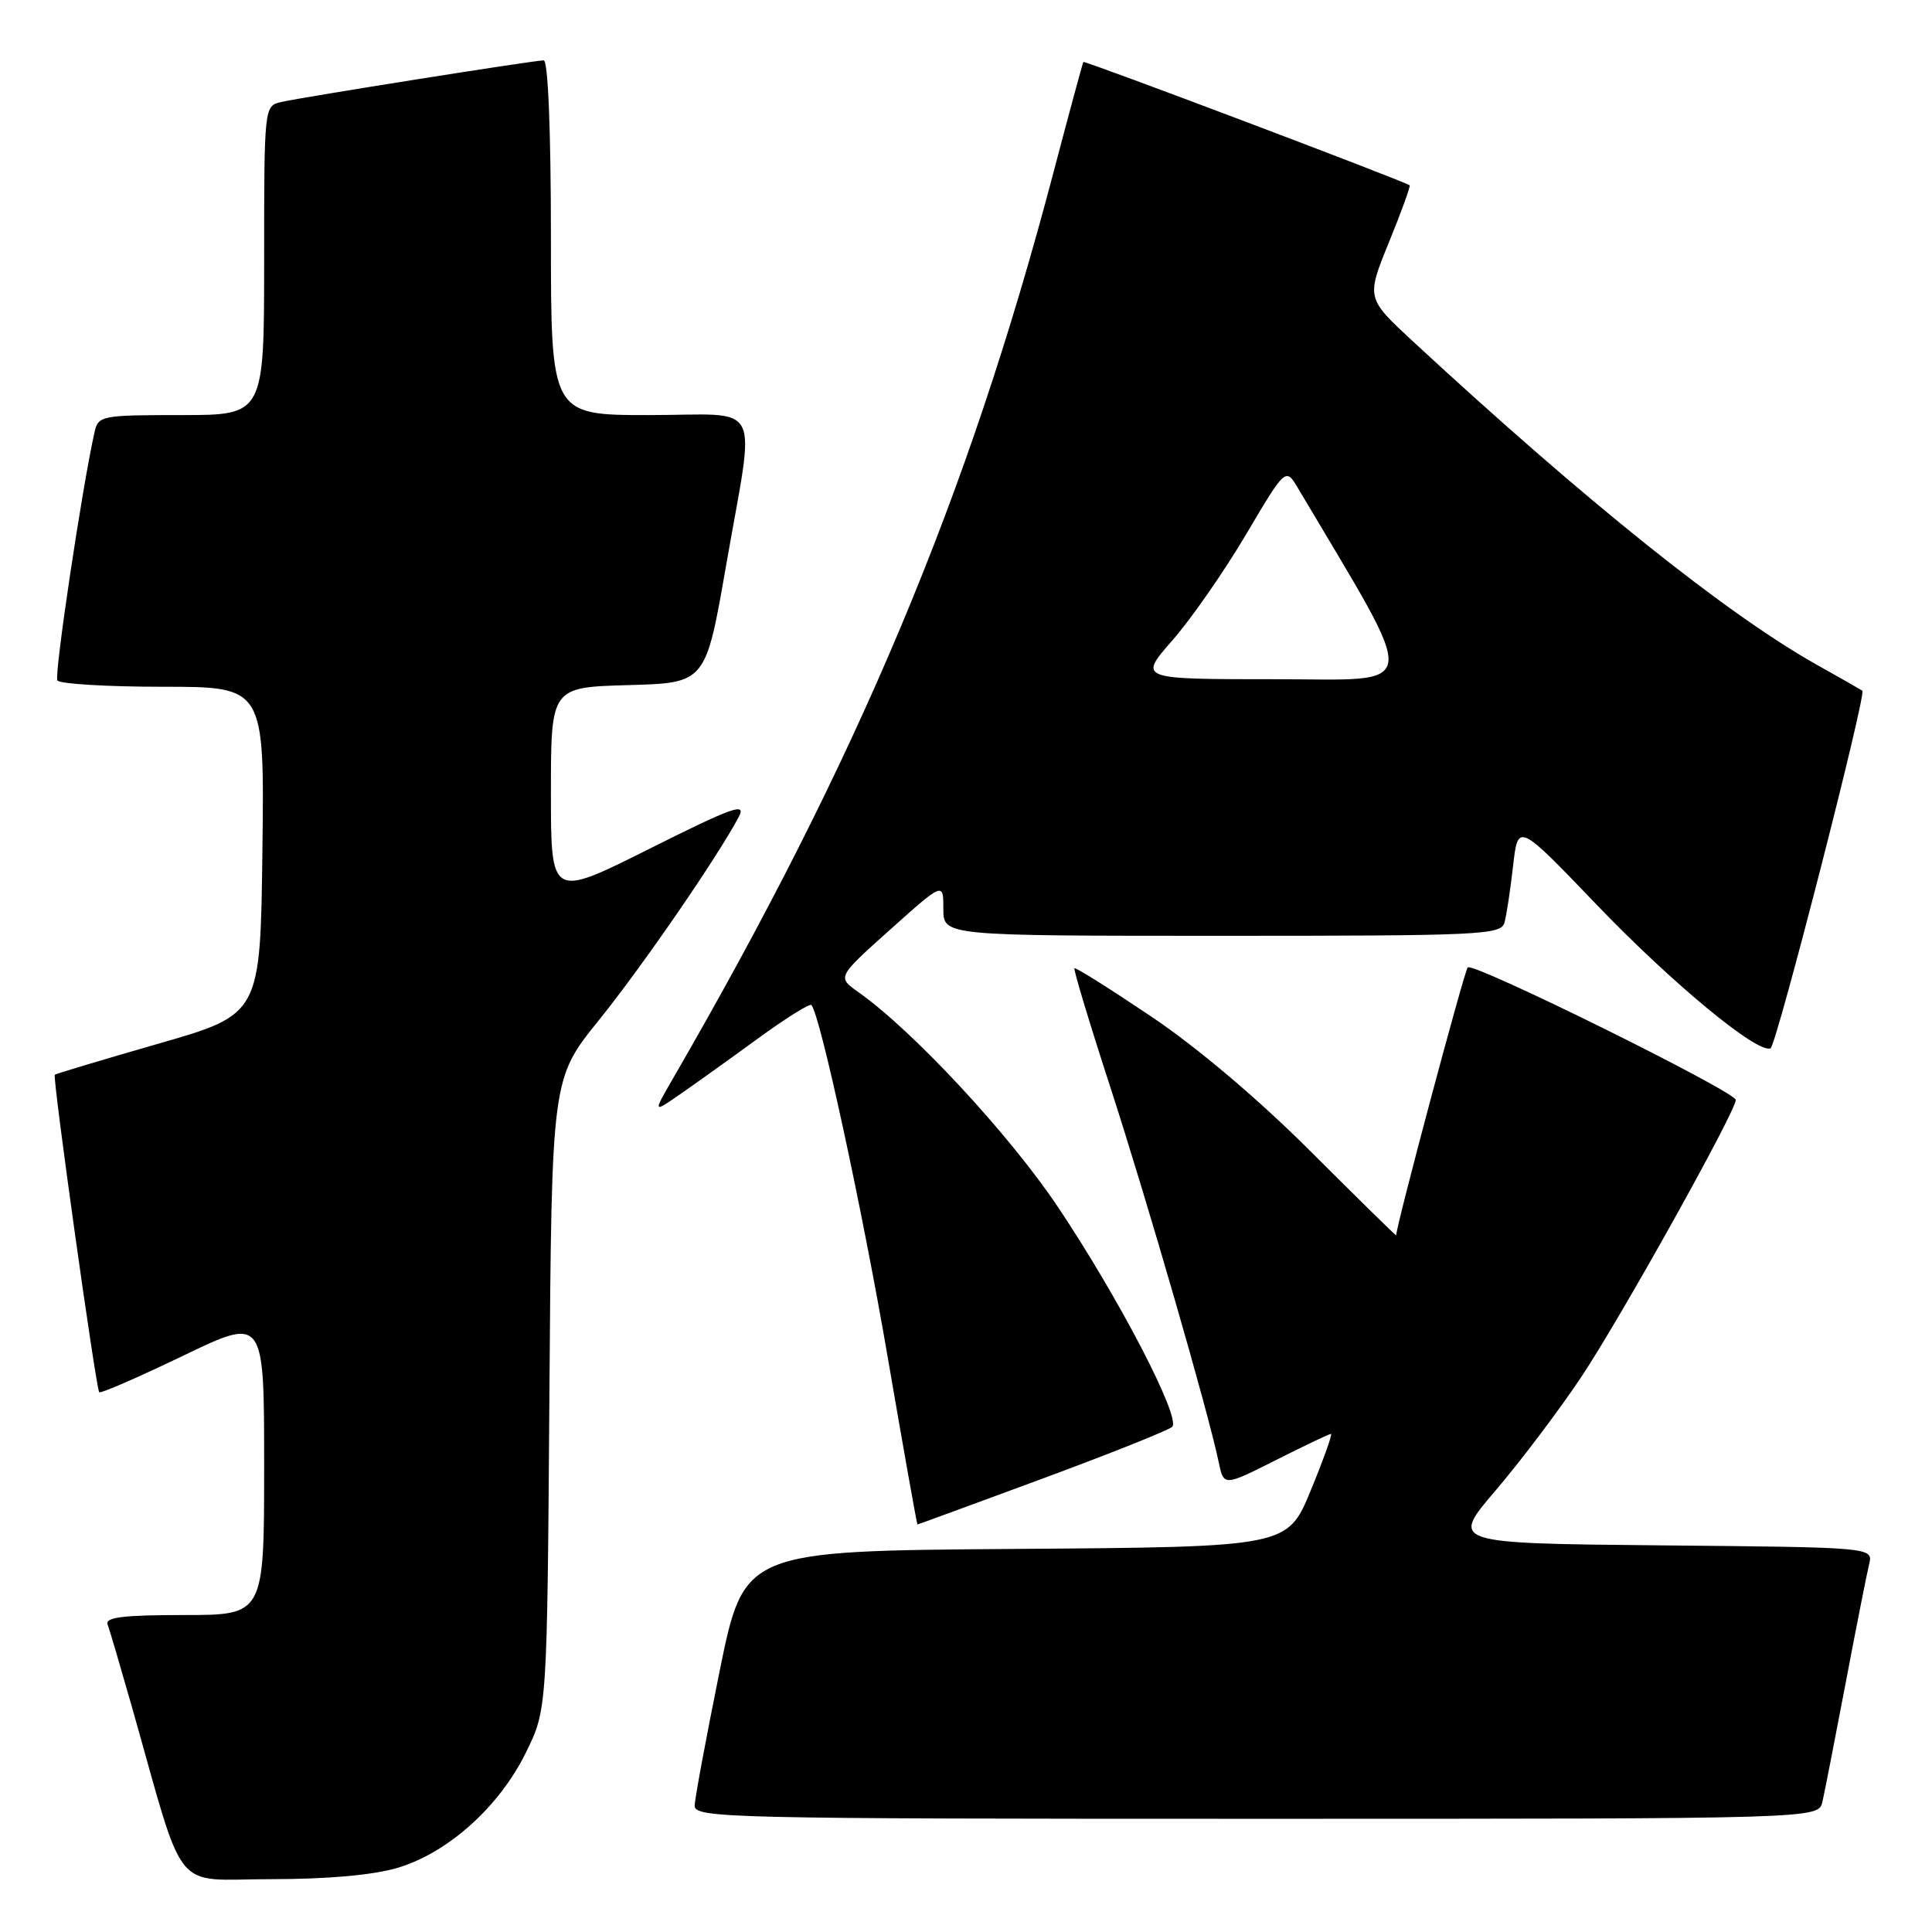 <?xml version="1.0" encoding="UTF-8" standalone="no"?>
<!DOCTYPE svg PUBLIC "-//W3C//DTD SVG 1.1//EN" "http://www.w3.org/Graphics/SVG/1.1/DTD/svg11.dtd" >
<svg xmlns="http://www.w3.org/2000/svg" xmlns:xlink="http://www.w3.org/1999/xlink" version="1.1" viewBox="0 0 256 256">
 <g >
 <path fill="currentColor"
d=" M 52.67 247.50 C 59.35 245.52 66.17 239.40 69.69 232.21 C 72.50 226.50 72.50 226.50 72.80 184.71 C 73.10 142.93 73.10 142.93 79.33 135.21 C 85.11 128.05 95.12 113.50 97.90 108.22 C 98.92 106.29 97.07 106.95 86.05 112.47 C 73.00 119.01 73.00 119.01 73.00 105.04 C 73.00 91.07 73.00 91.07 83.25 90.78 C 93.50 90.50 93.50 90.50 96.20 75.00 C 100.10 52.54 101.35 55.00 86.00 55.00 C 73.00 55.00 73.00 55.00 73.00 31.50 C 73.00 17.22 72.62 8.00 72.04 8.00 C 70.77 8.00 40.11 12.86 37.25 13.52 C 35.01 14.04 35.00 14.10 35.00 34.52 C 35.00 55.00 35.00 55.00 24.02 55.00 C 13.45 55.00 13.02 55.08 12.53 57.25 C 10.91 64.38 7.16 89.44 7.60 90.16 C 7.88 90.62 14.18 91.00 21.58 91.00 C 35.04 91.00 35.04 91.00 34.77 112.71 C 34.50 134.41 34.50 134.41 21.00 138.29 C 13.57 140.43 7.39 142.28 7.26 142.41 C 6.93 142.73 12.72 184.05 13.15 184.48 C 13.34 184.67 18.34 182.49 24.25 179.65 C 35.00 174.47 35.00 174.47 35.00 194.23 C 35.00 214.00 35.00 214.00 24.39 214.00 C 16.32 214.00 13.90 214.30 14.26 215.25 C 14.52 215.94 15.94 220.78 17.43 226.00 C 24.69 251.58 22.62 249.00 35.86 249.00 C 43.40 249.00 49.45 248.46 52.67 247.50 Z  M 241.48 238.75 C 241.76 237.51 243.15 230.43 244.56 223.00 C 245.97 215.57 247.37 208.49 247.67 207.27 C 248.21 205.03 248.21 205.03 220.19 204.77 C 192.18 204.50 192.18 204.50 198.17 197.50 C 201.46 193.65 206.56 186.90 209.50 182.50 C 214.66 174.78 229.99 147.29 230.00 145.75 C 230.00 144.66 195.21 127.45 194.48 128.19 C 194.03 128.64 185.00 162.45 185.00 163.69 C 185.00 163.80 179.94 158.83 173.75 152.65 C 166.80 145.70 158.70 138.84 152.57 134.71 C 147.11 131.04 142.52 128.15 142.37 128.30 C 142.22 128.45 144.35 135.53 147.12 144.04 C 152.02 159.15 160.16 187.30 161.48 193.73 C 162.15 196.95 162.15 196.95 169.05 193.48 C 172.84 191.56 176.13 190.00 176.36 190.00 C 176.58 190.00 175.38 193.37 173.68 197.49 C 170.60 204.98 170.60 204.98 134.60 205.24 C 98.59 205.50 98.59 205.50 95.34 221.50 C 93.56 230.30 92.07 238.29 92.05 239.25 C 92.00 240.90 96.20 241.00 166.48 241.00 C 240.96 241.00 240.96 241.00 241.48 238.75 Z  M 138.10 195.94 C 147.12 192.60 154.87 189.51 155.32 189.06 C 156.52 187.88 148.24 171.96 140.16 159.90 C 133.70 150.27 120.98 136.57 113.71 131.44 C 110.93 129.47 110.93 129.47 117.96 123.17 C 125.00 116.87 125.00 116.87 125.00 120.44 C 125.00 124.00 125.00 124.00 161.93 124.00 C 196.25 124.00 198.90 123.88 199.35 122.25 C 199.62 121.29 200.13 117.91 200.49 114.75 C 201.14 109.01 201.14 109.01 211.48 119.79 C 221.53 130.28 232.94 139.70 234.61 138.90 C 235.39 138.52 247.35 91.93 246.77 91.52 C 246.62 91.41 243.92 89.87 240.76 88.10 C 228.73 81.33 210.18 66.47 187.26 45.27 C 181.03 39.50 181.03 39.50 184.04 32.11 C 185.70 28.05 186.93 24.64 186.78 24.55 C 185.67 23.85 143.70 7.99 143.55 8.21 C 143.45 8.37 141.65 15.02 139.55 23.00 C 128.25 65.91 113.67 100.61 89.13 142.98 C 86.54 147.47 86.54 147.47 90.02 145.06 C 91.93 143.74 96.56 140.43 100.29 137.71 C 104.03 134.98 107.27 132.94 107.51 133.17 C 108.65 134.31 114.29 160.35 117.65 179.98 C 119.73 192.09 121.49 202.00 121.57 202.00 C 121.64 202.00 129.08 199.27 138.10 195.94 Z  M 155.34 84.86 C 157.82 82.03 162.21 75.72 165.10 70.83 C 170.36 61.94 170.36 61.94 172.01 64.72 C 188.33 92.26 188.61 90.00 168.88 90.00 C 150.84 90.00 150.84 90.00 155.34 84.86 Z "/>
</g>
</svg>